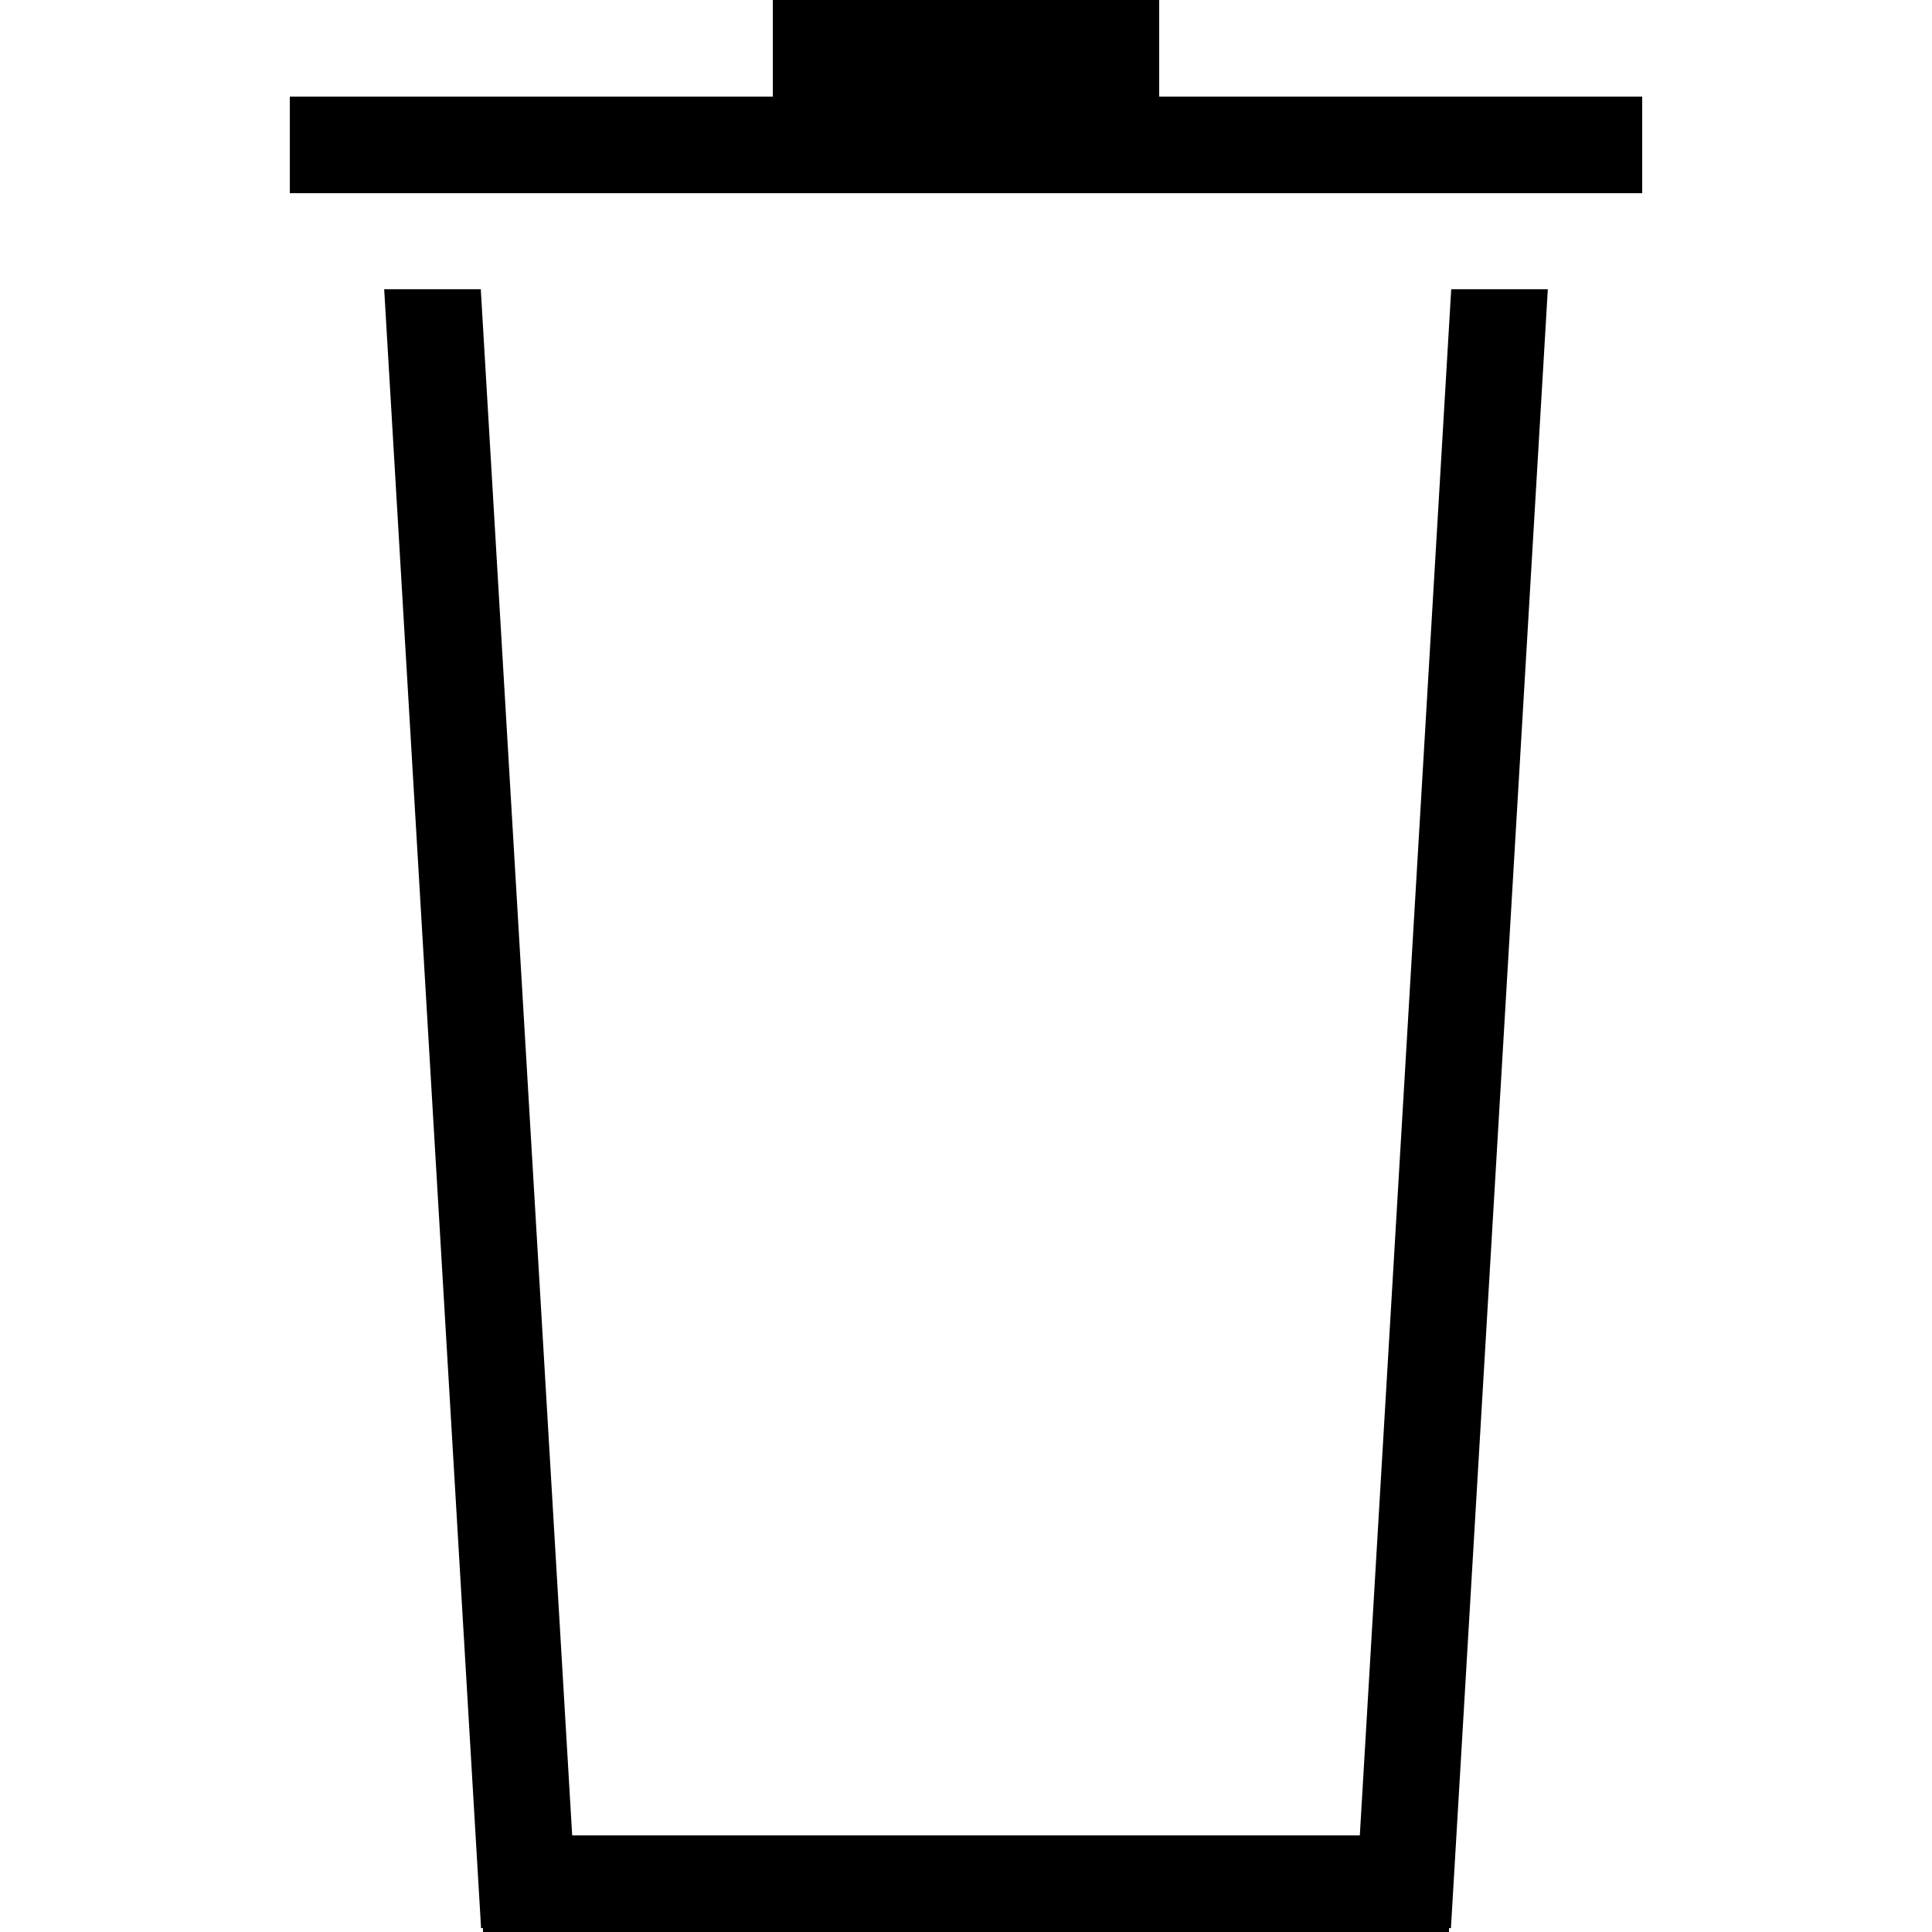 <?xml version="1.0" encoding="UTF-8" standalone="no"?>
<!-- Created with Inkscape (http://www.inkscape.org/) -->

<svg
   width="20"
   height="20"
   viewBox="0 0 0.2 0.2"
   version="1.1"
   id="svg1"
   inkscape:version="1.3.2 (091e20e, 2023-11-25, custom)"
   sodipodi:docname="7-trash.svg"
   xmlns:inkscape="http://www.inkscape.org/namespaces/inkscape"
   xmlns:sodipodi="http://sodipodi.sourceforge.net/DTD/sodipodi-0.dtd"
   xmlns="http://www.w3.org/2000/svg"
   xmlns:svg="http://www.w3.org/2000/svg">
  <sodipodi:namedview
     id="namedview1"
     pagecolor="#ffffff"
     bordercolor="#999999"
     borderopacity="1"
     inkscape:showpageshadow="2"
     inkscape:pageopacity="0"
     inkscape:pagecheckerboard="true"
     inkscape:deskcolor="#d1d1d1"
     inkscape:document-units="px"
     showgrid="true"
     inkscape:lockguides="false"
     inkscape:zoom="32"
     inkscape:cx="9.921875"
     inkscape:cy="11.109375"
     inkscape:window-width="1920"
     inkscape:window-height="1009"
     inkscape:window-x="-8"
     inkscape:window-y="-8"
     inkscape:window-maximized="1"
     inkscape:current-layer="layer1">
    <inkscape:grid
       id="grid1"
       units="px"
       originx="0"
       originy="0"
       spacingx="0.01"
       spacingy="0.01"
       empcolor="#0099e5"
       empopacity="0.302"
       color="#0099e5"
       opacity="0.149"
       empspacing="5"
       dotted="false"
       gridanglex="30"
       gridanglez="30"
       visible="true" />
  </sodipodi:namedview>
  <defs
     id="defs1" />
  <g
     inkscape:label="Layer 1"
     inkscape:groupmode="layer"
     id="layer1">
    <rect
       style="fill:#000000;stroke-width:0.01"
       id="rect10"
       width="0.04"
       height="0.01"
       x="0.08"
       y="0" />
    <rect
       style="fill:#000000;stroke-width:0.011"
       id="rect11"
       width="0.14"
       height="0.01"
       x="0.03"
       y="0.01" />
    <rect
       style="fill:#000000;stroke-width:0.01"
       id="rect13"
       width="0.01"
       height="0.17"
       x="0.038"
       y="0.03"
       transform="matrix(1,0,0.059,0.998,0,0)" />
    <rect
       style="fill:#000000;stroke-width:0.01"
       id="rect13-2"
       width="0.01"
       height="0.17"
       x="-0.162"
       y="0.03"
       transform="matrix(-1,0,-0.059,0.998,0,0)" />
    <rect
       style="fill:#000000;stroke-width:0.01"
       id="rect14"
       width="0.1"
       height="0.01"
       x="0.05"
       y="0.19" />
  </g>
</svg>
